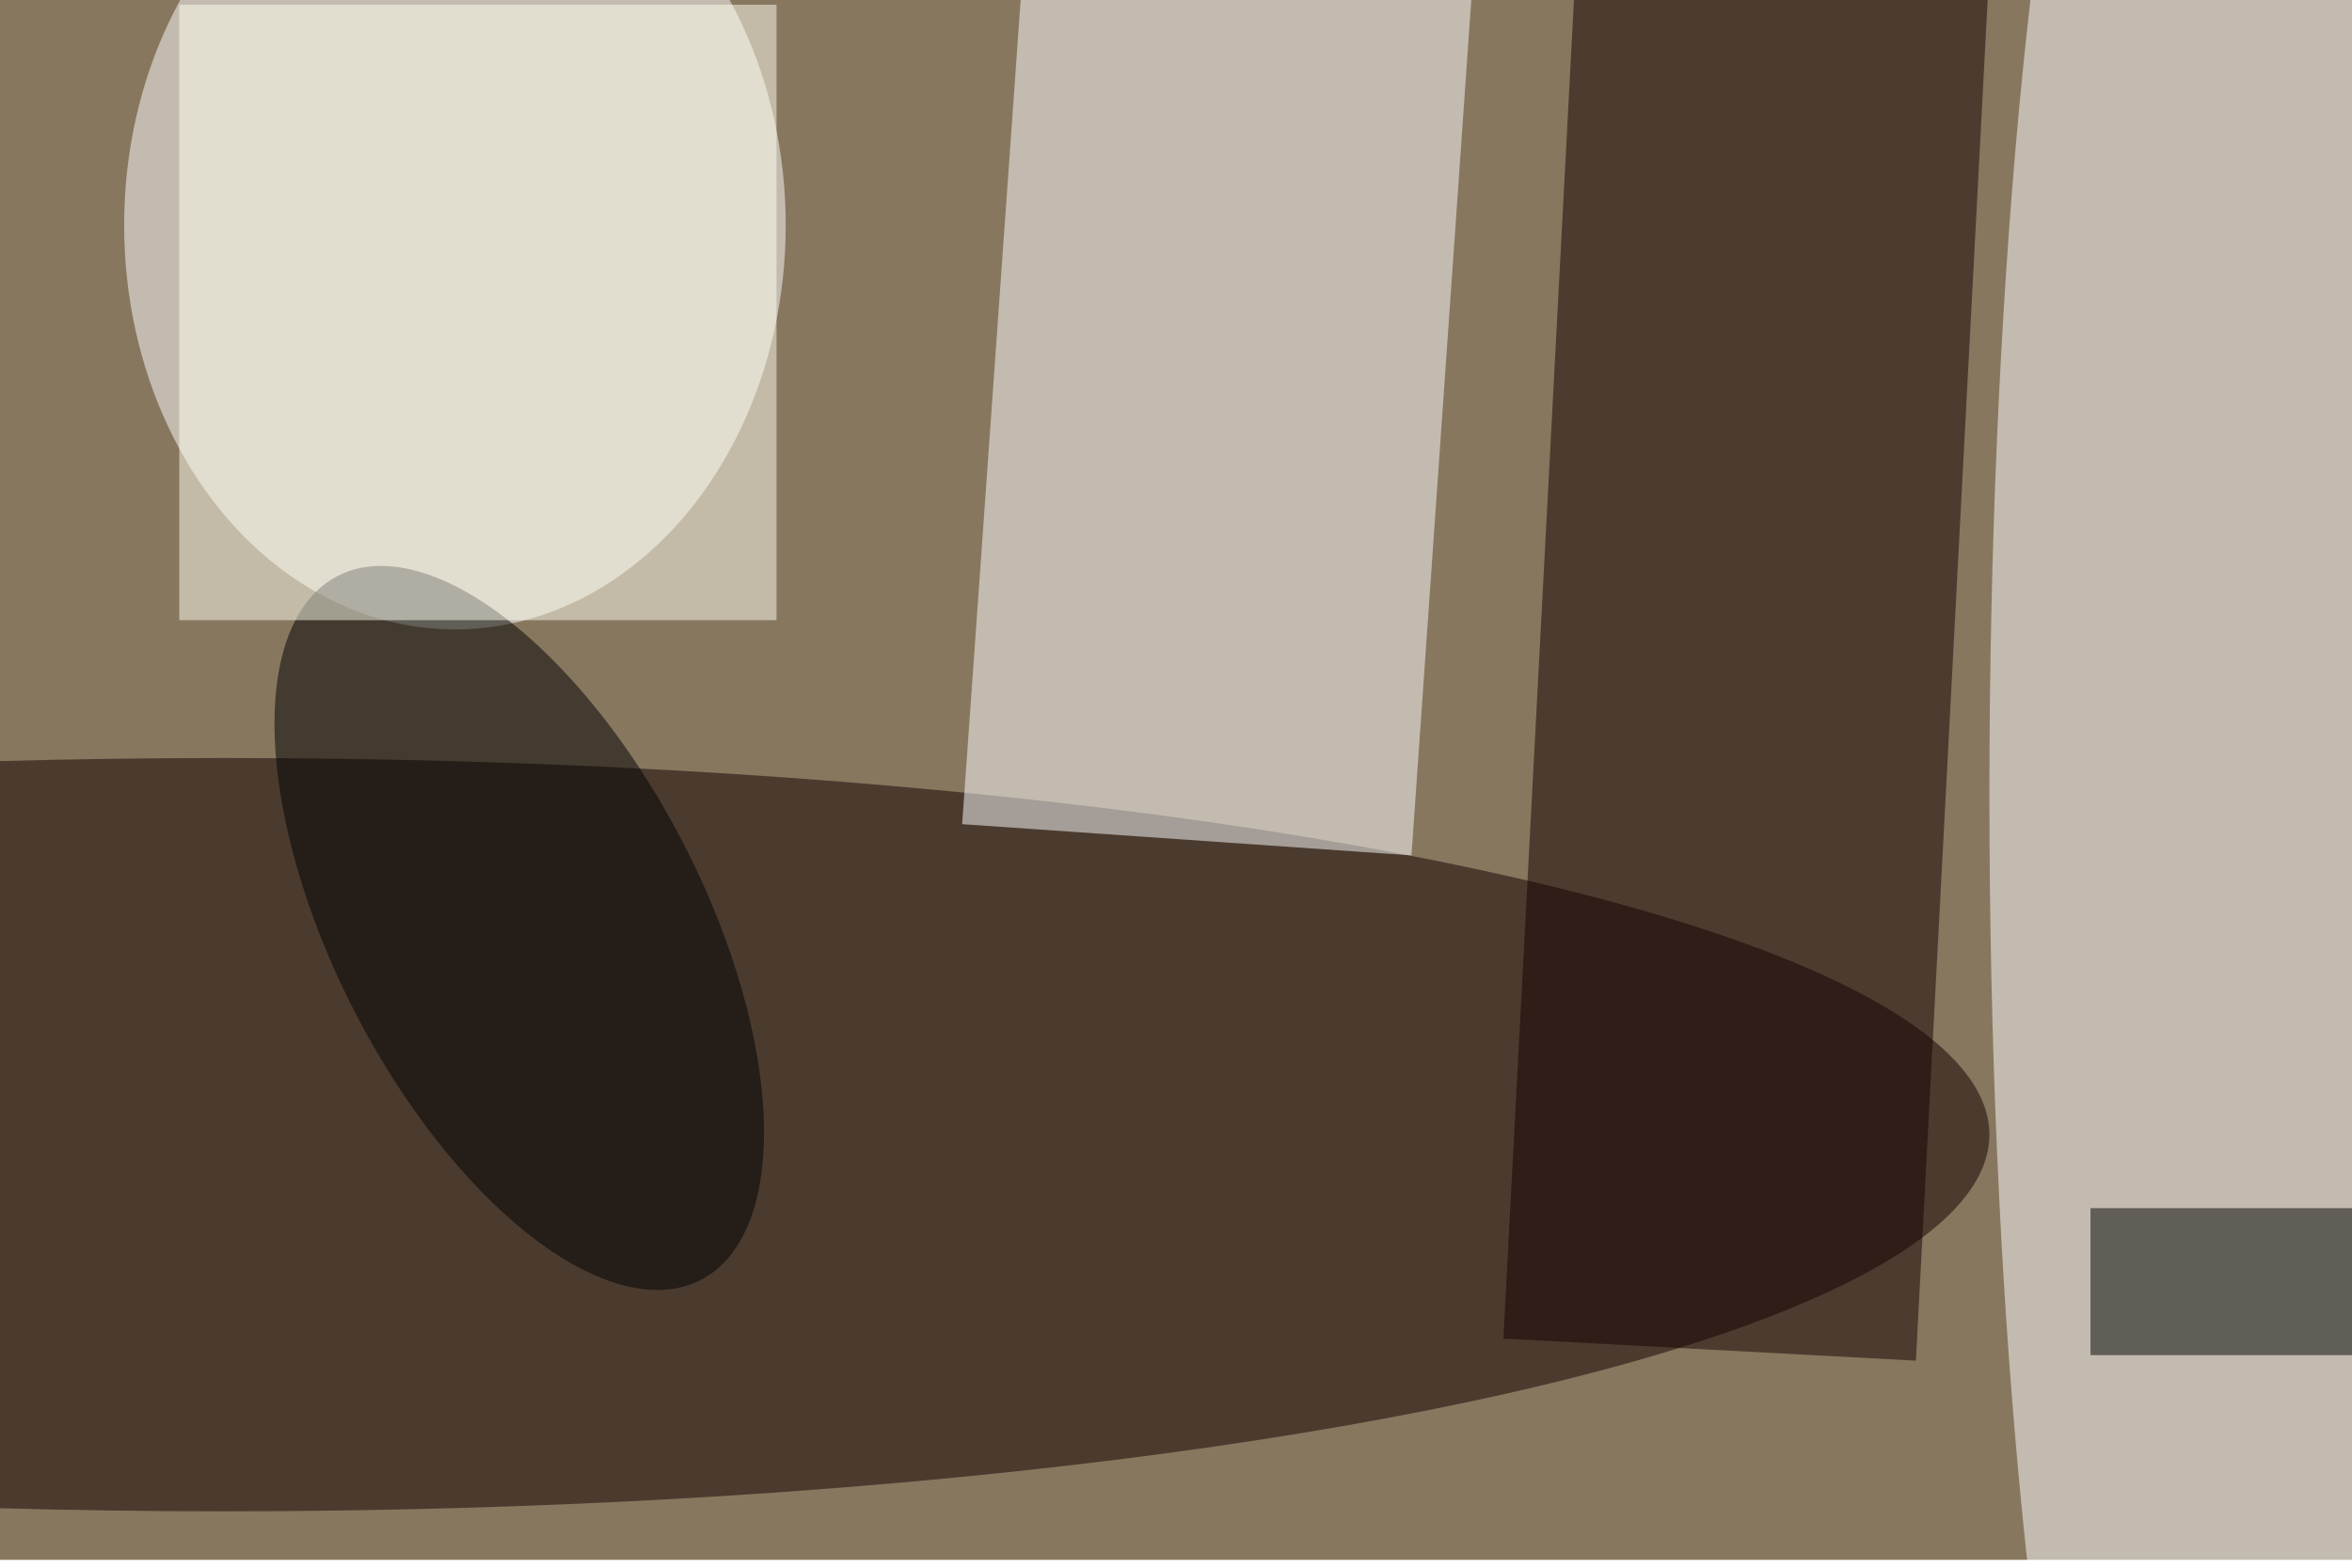 <svg xmlns="http://www.w3.org/2000/svg" viewBox="0 0 900 600"><filter id="b"><feGaussianBlur stdDeviation="12" /></filter><path fill="#87775e" d="M0 0h900v597H0z"/><g filter="url(#b)" transform="translate(1.8 1.8) scale(3.516)" fill-opacity=".5"><ellipse fill="#fff" cx="240" cy="86" rx="24" ry="149"/><ellipse fill="#100000" cx="24" cy="123" rx="192" ry="41"/><ellipse fill="#fff" cx="49" cy="24" rx="36" ry="44"/><path fill="#fff" d="M111-6.6l48.8 3.4-6.7 95.8-48.9-3.4z"/><path fill="#160100" d="M172-23.6l44.9 2.4-8.9 168.8-44.9-2.4z"/><ellipse rx="1" ry="1" transform="matrix(17.863 -9.213 19.761 38.317 56 100.5)"/><path d="M227 131h29v16h-29z"/><path fill="ivory" d="M19 0h65v67H19z"/></g></svg>